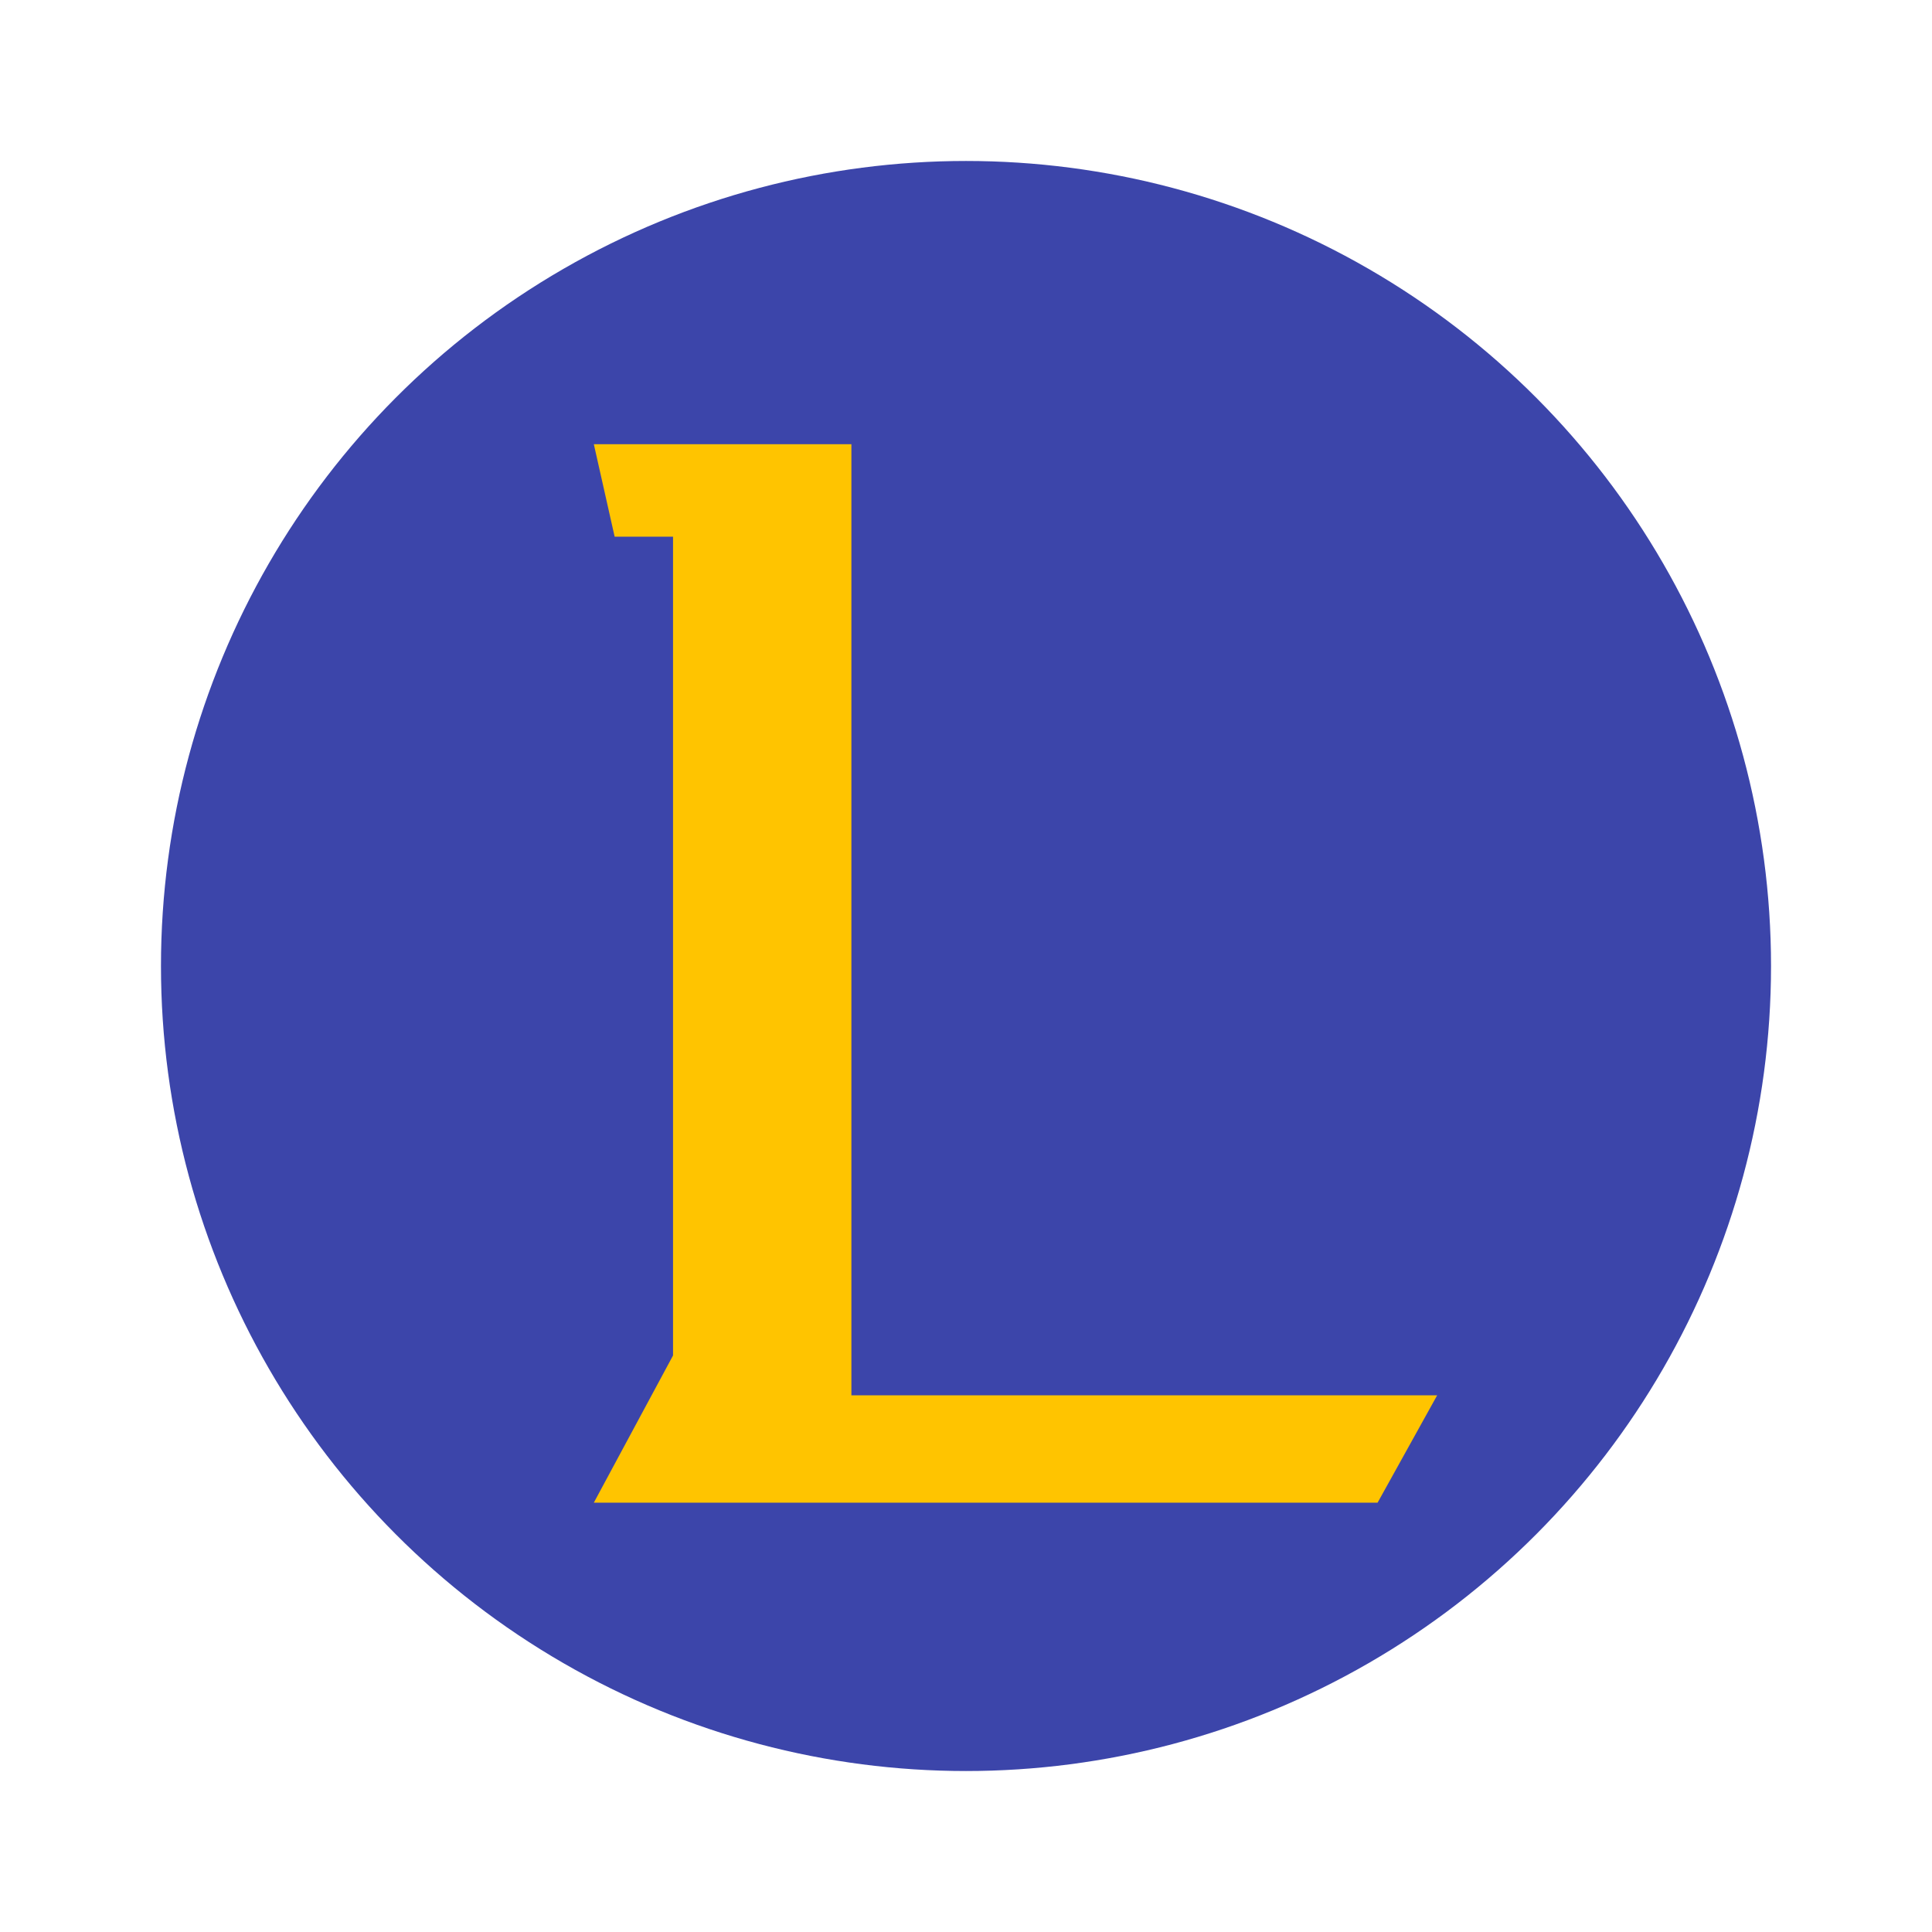 <?xml version="1.0" encoding="UTF-8"?>
<svg width="22px" height="22px" viewBox="0 0 22 22" version="1.1" xmlns="http://www.w3.org/2000/svg" xmlns:xlink="http://www.w3.org/1999/xlink">
    <!-- Generator: Sketch 52.3 (67297) - http://www.bohemiancoding.com/sketch -->
    <title>logo_LOL</title>
    <desc>Created with Sketch.</desc>
    <g id="1.0.0首页" stroke="none" stroke-width="1" fill="none" fill-rule="evenodd">
        <g id="1.0.2首页_赛程结果" transform="translate(-246, -932)">
            <g id="dota2_3-copy" transform="translate(210, 913)">
                <g id="分组-2" transform="translate(36, 19)">
                    <g id="分组">
                        <circle id="椭圆形" fill="#3C45AA" cx="11" cy="11" r="9.167"></circle>
                        <polygon id="L" fill="#FFC400" points="7.664 15.435 7.664 6.111 6.999 6.111 6.762 5.058 9.695 5.058 9.695 15.889 16.365 15.889 15.687 17.111 6.762 17.111"></polygon>
                    </g>
                </g>
            </g>
        </g>
    </g>
</svg>